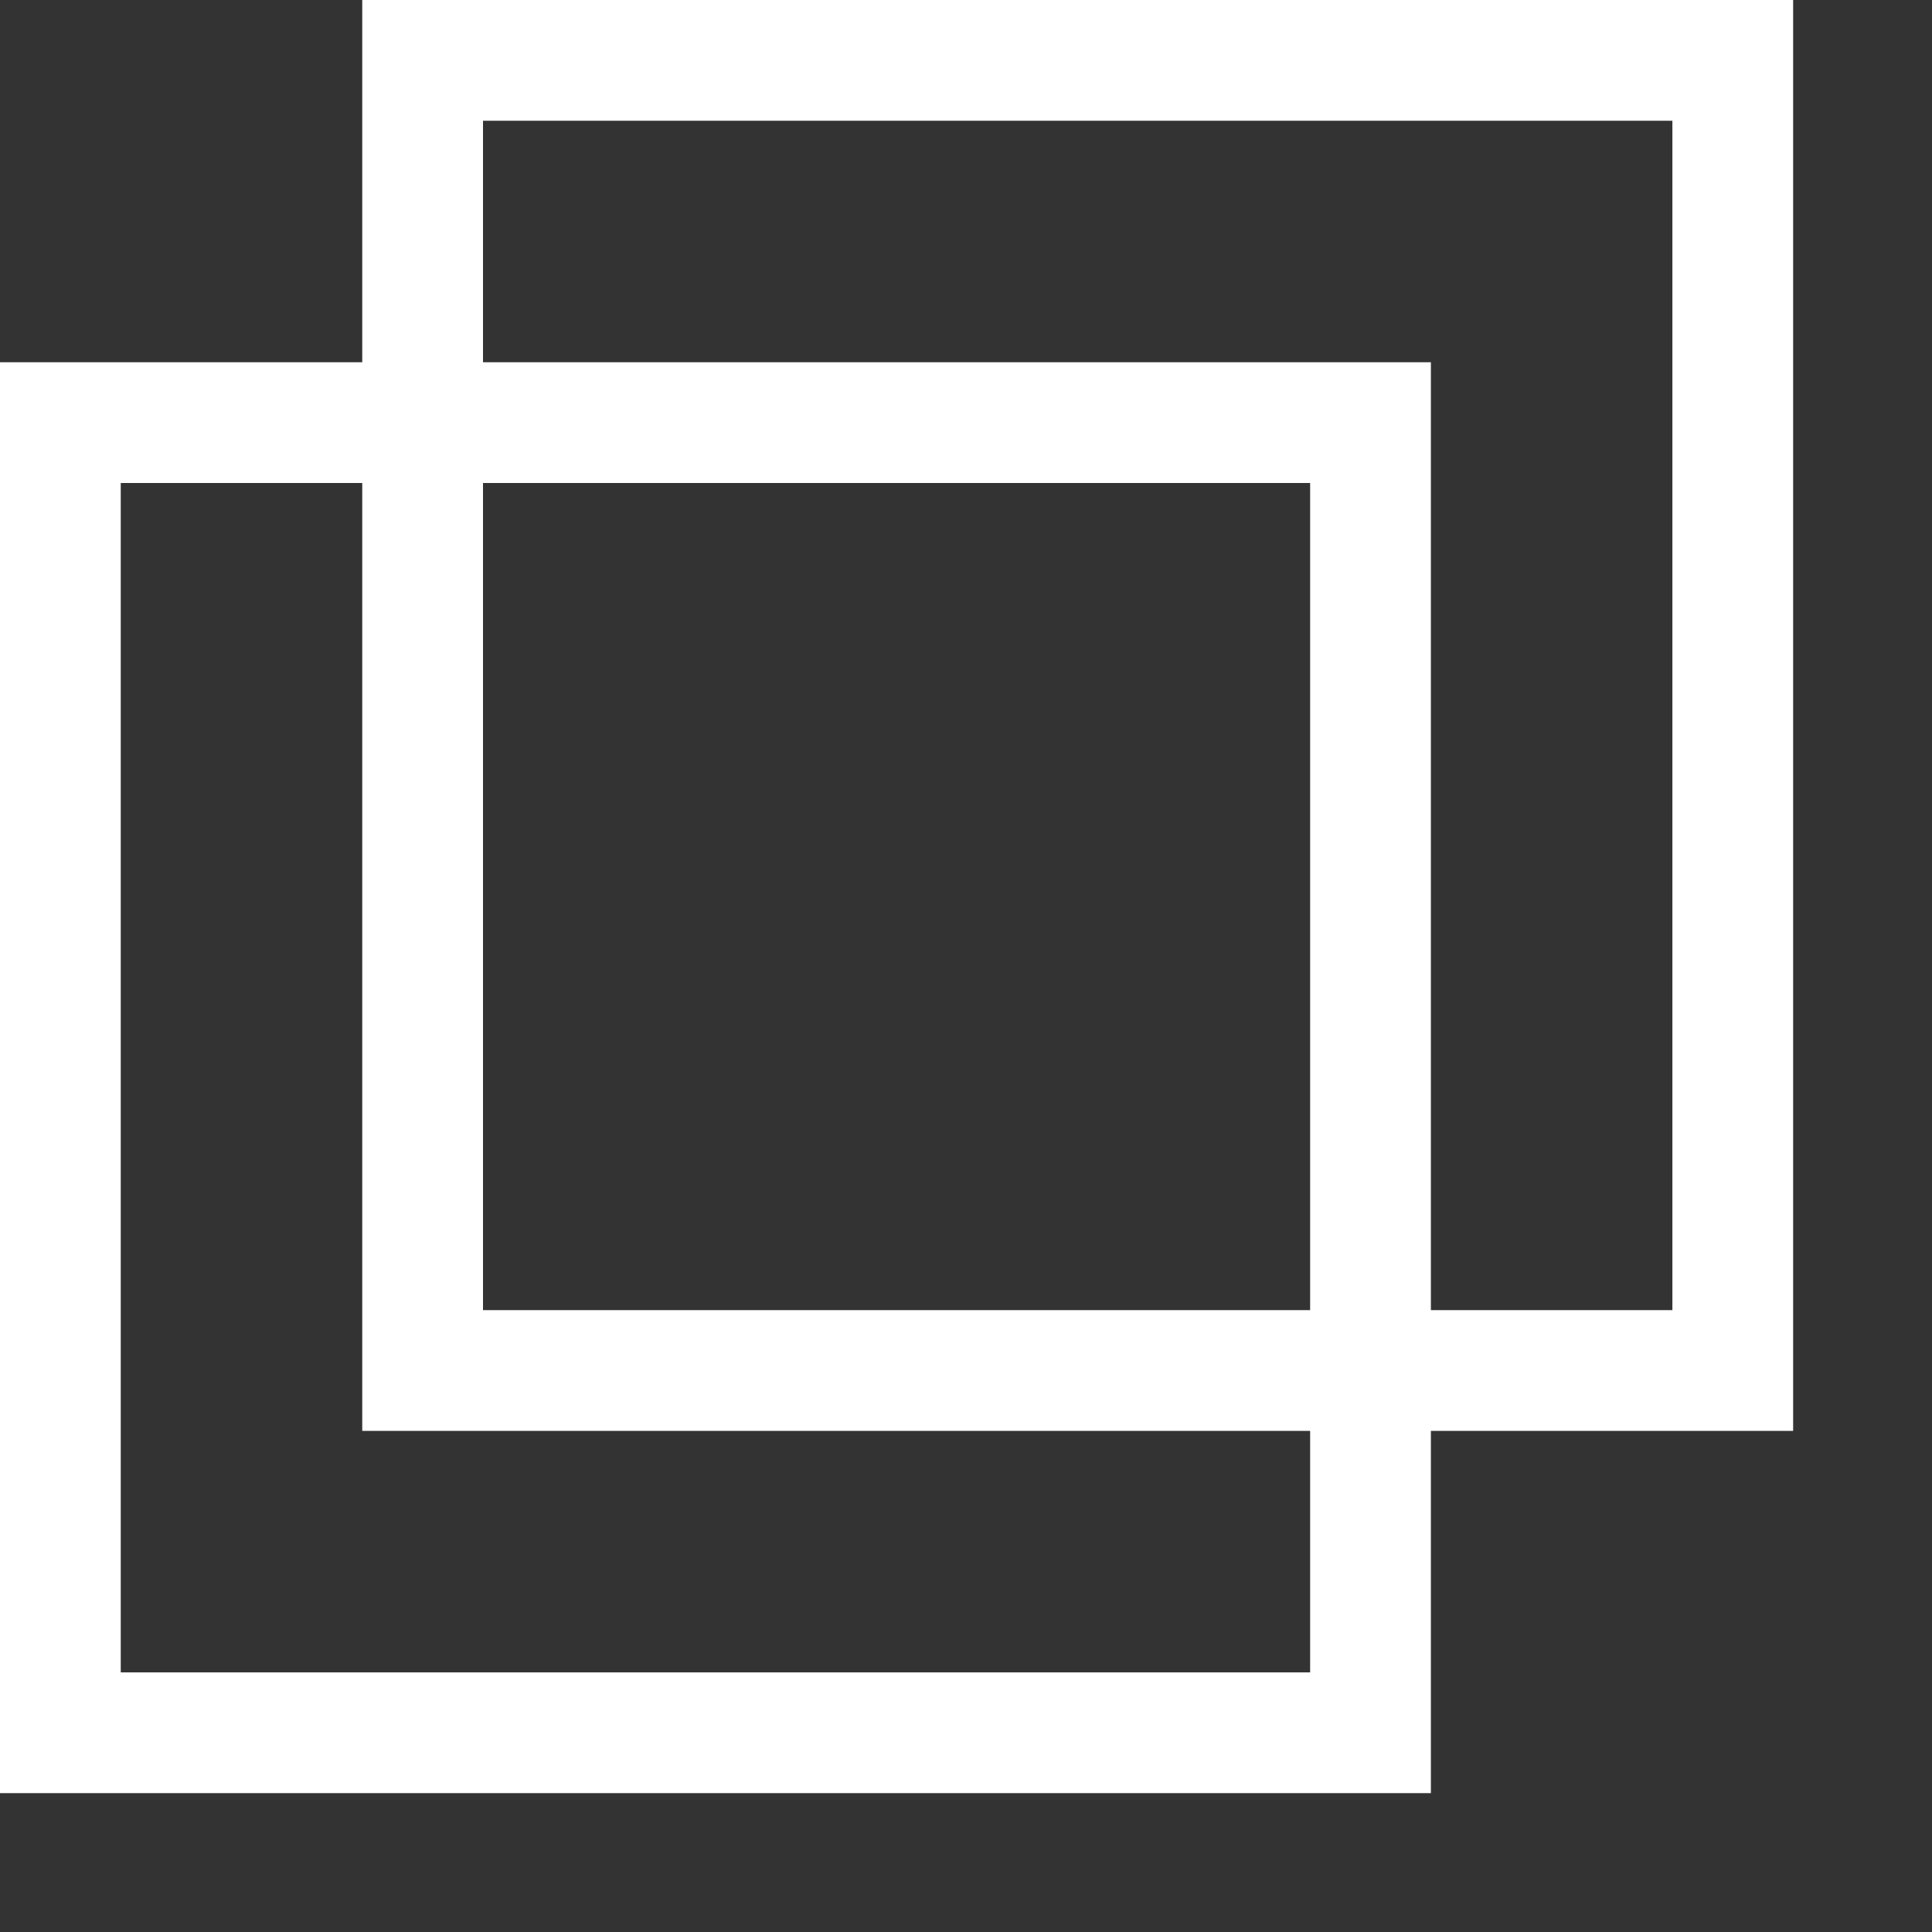 
<svg xmlns="http://www.w3.org/2000/svg" version="1.1" xmlns:xlink="http://www.w3.org/1999/xlink" preserveAspectRatio="none" x="0px" y="0px" width="16px" height="16px" viewBox="0 0 16 16">
<rect x="0" y="0" width="16" height="16" fill="#333333" stroke="none"/>
<defs>
<path id="button-maximize" stroke="#FFFFFF" stroke-width="1" stroke-linejoin="miter" stroke-linecap="butt" stroke-miterlimit="3" fill="none" d="
M 0.5 3.5
L 3.5 3.5 3.5 0.5 14.35 0.5 14.35 11.35 11.35 11.35 11.35 14.35 0.5 14.35 0.5 3.5 Z
M 3.5 3.5
L 11.35 3.5 11.35 11.35 3.5 11.35 3.5 3.5 Z"/>
</defs>

<g transform="matrix( 1, 0, 0, 1, 0,0) ">
<use xlink:href="#button-maximize"/>
</g>
</svg>
